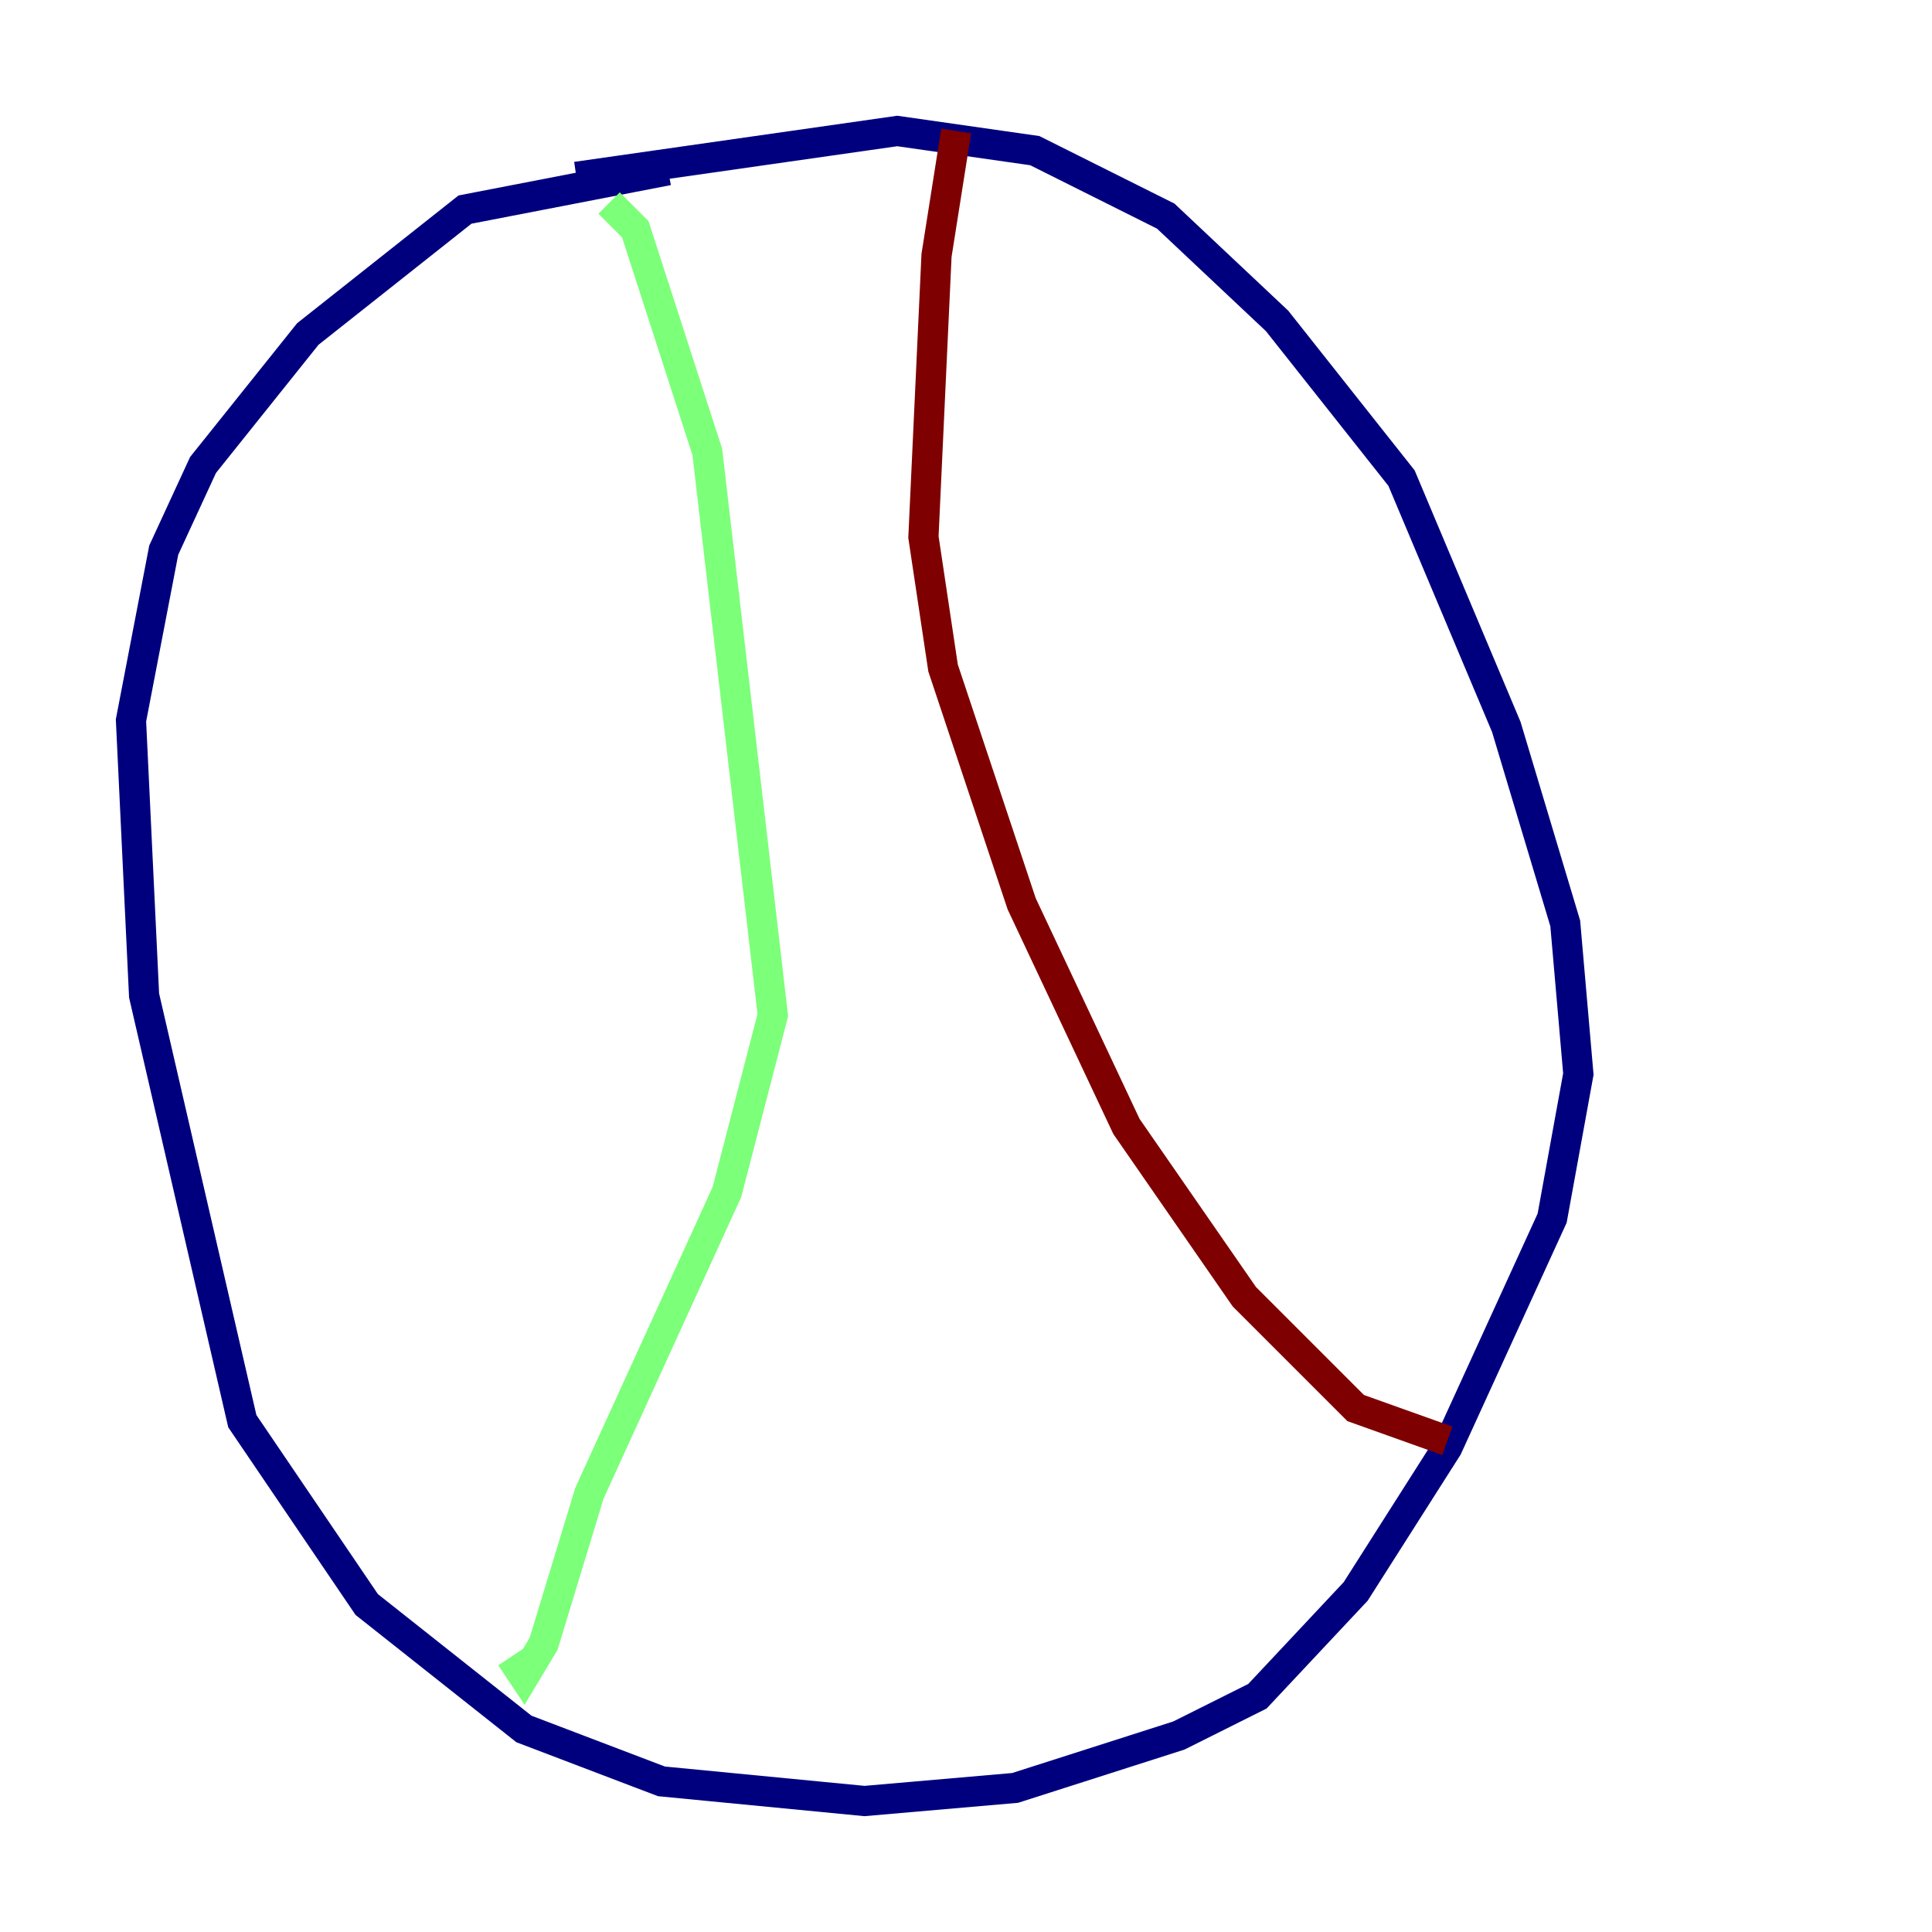 <?xml version="1.0" encoding="utf-8" ?>
<svg baseProfile="tiny" height="128" version="1.2" viewBox="0,0,128,128" width="128" xmlns="http://www.w3.org/2000/svg" xmlns:ev="http://www.w3.org/2001/xml-events" xmlns:xlink="http://www.w3.org/1999/xlink"><defs /><polyline fill="none" points="44.258,11.281 30.807,13.885 20.393,22.129 13.451,30.807 10.848,36.447 8.678,47.729 9.546,65.953 16.054,94.156 24.298,106.305 34.712,114.549 43.824,118.02 57.275,119.322 67.254,118.454 78.102,114.983 83.308,112.38 89.817,105.437 95.891,95.891 102.834,80.705 104.57,71.159 103.702,61.18 99.797,48.163 92.854,31.675 84.61,21.261 77.234,14.319 68.556,9.98 59.444,8.678 38.183,11.715" stroke="#00007f" stroke-width="2" /><polyline fill="none" points="40.352,13.451 42.088,15.186 46.861,29.939 51.2,67.254 48.163,78.969 39.051,98.929 36.014,108.909 34.712,111.078 33.844,109.776" stroke="#7cff79" stroke-width="2" /><polyline fill="none" points="63.349,8.678 62.047,16.922 61.18,35.58 62.481,44.258 67.688,59.878 74.63,74.63 82.441,85.912 89.817,93.288 95.891,95.458" stroke="#7f0000" stroke-width="2" /></svg>